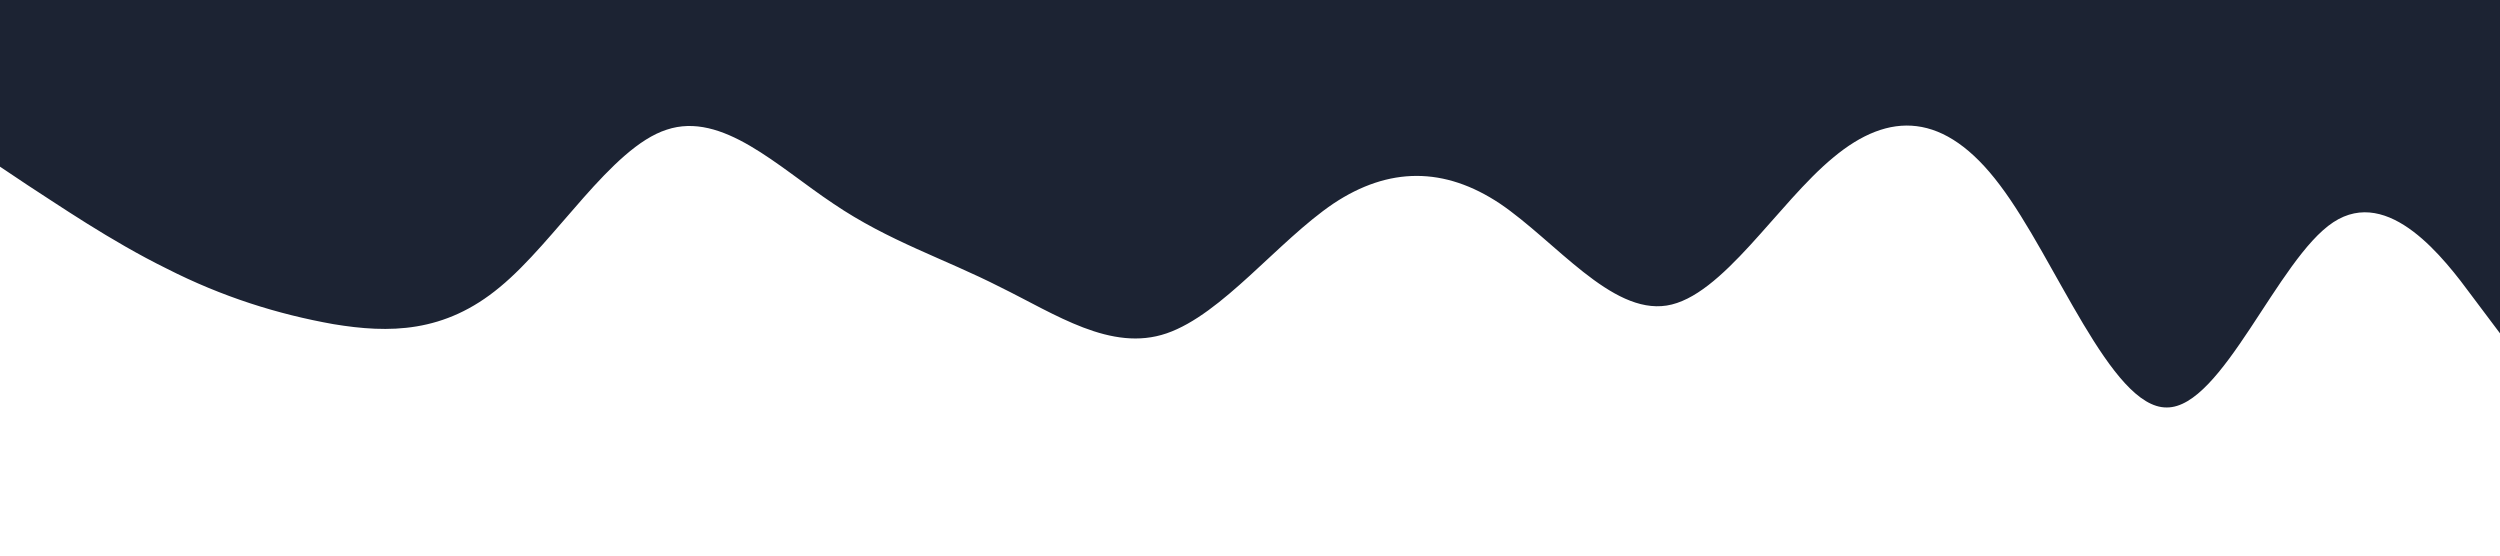 <?xml version="1.0" standalone="no"?><svg xmlns="http://www.w3.org/2000/svg" viewBox="0 0 1440 320"><path fill="#1C2333" fill-opacity="1" d="M0,96L16,106.7C32,117,64,139,96,154.7C128,171,160,181,192,186.7C224,192,256,192,288,165.3C320,139,352,85,384,74.7C416,64,448,96,480,117.3C512,139,544,149,576,165.3C608,181,640,203,672,192C704,181,736,139,768,117.3C800,96,832,96,864,117.3C896,139,928,181,960,176C992,171,1024,117,1056,90.7C1088,64,1120,64,1152,106.7C1184,149,1216,235,1248,234.7C1280,235,1312,149,1344,128C1376,107,1408,149,1424,170.7L1440,192L1440,0L1424,0C1408,0,1376,0,1344,0C1312,0,1280,0,1248,0C1216,0,1184,0,1152,0C1120,0,1088,0,1056,0C1024,0,992,0,960,0C928,0,896,0,864,0C832,0,800,0,768,0C736,0,704,0,672,0C640,0,608,0,576,0C544,0,512,0,480,0C448,0,416,0,384,0C352,0,320,0,288,0C256,0,224,0,192,0C160,0,128,0,96,0C64,0,32,0,16,0L0,0Z"></path></svg>